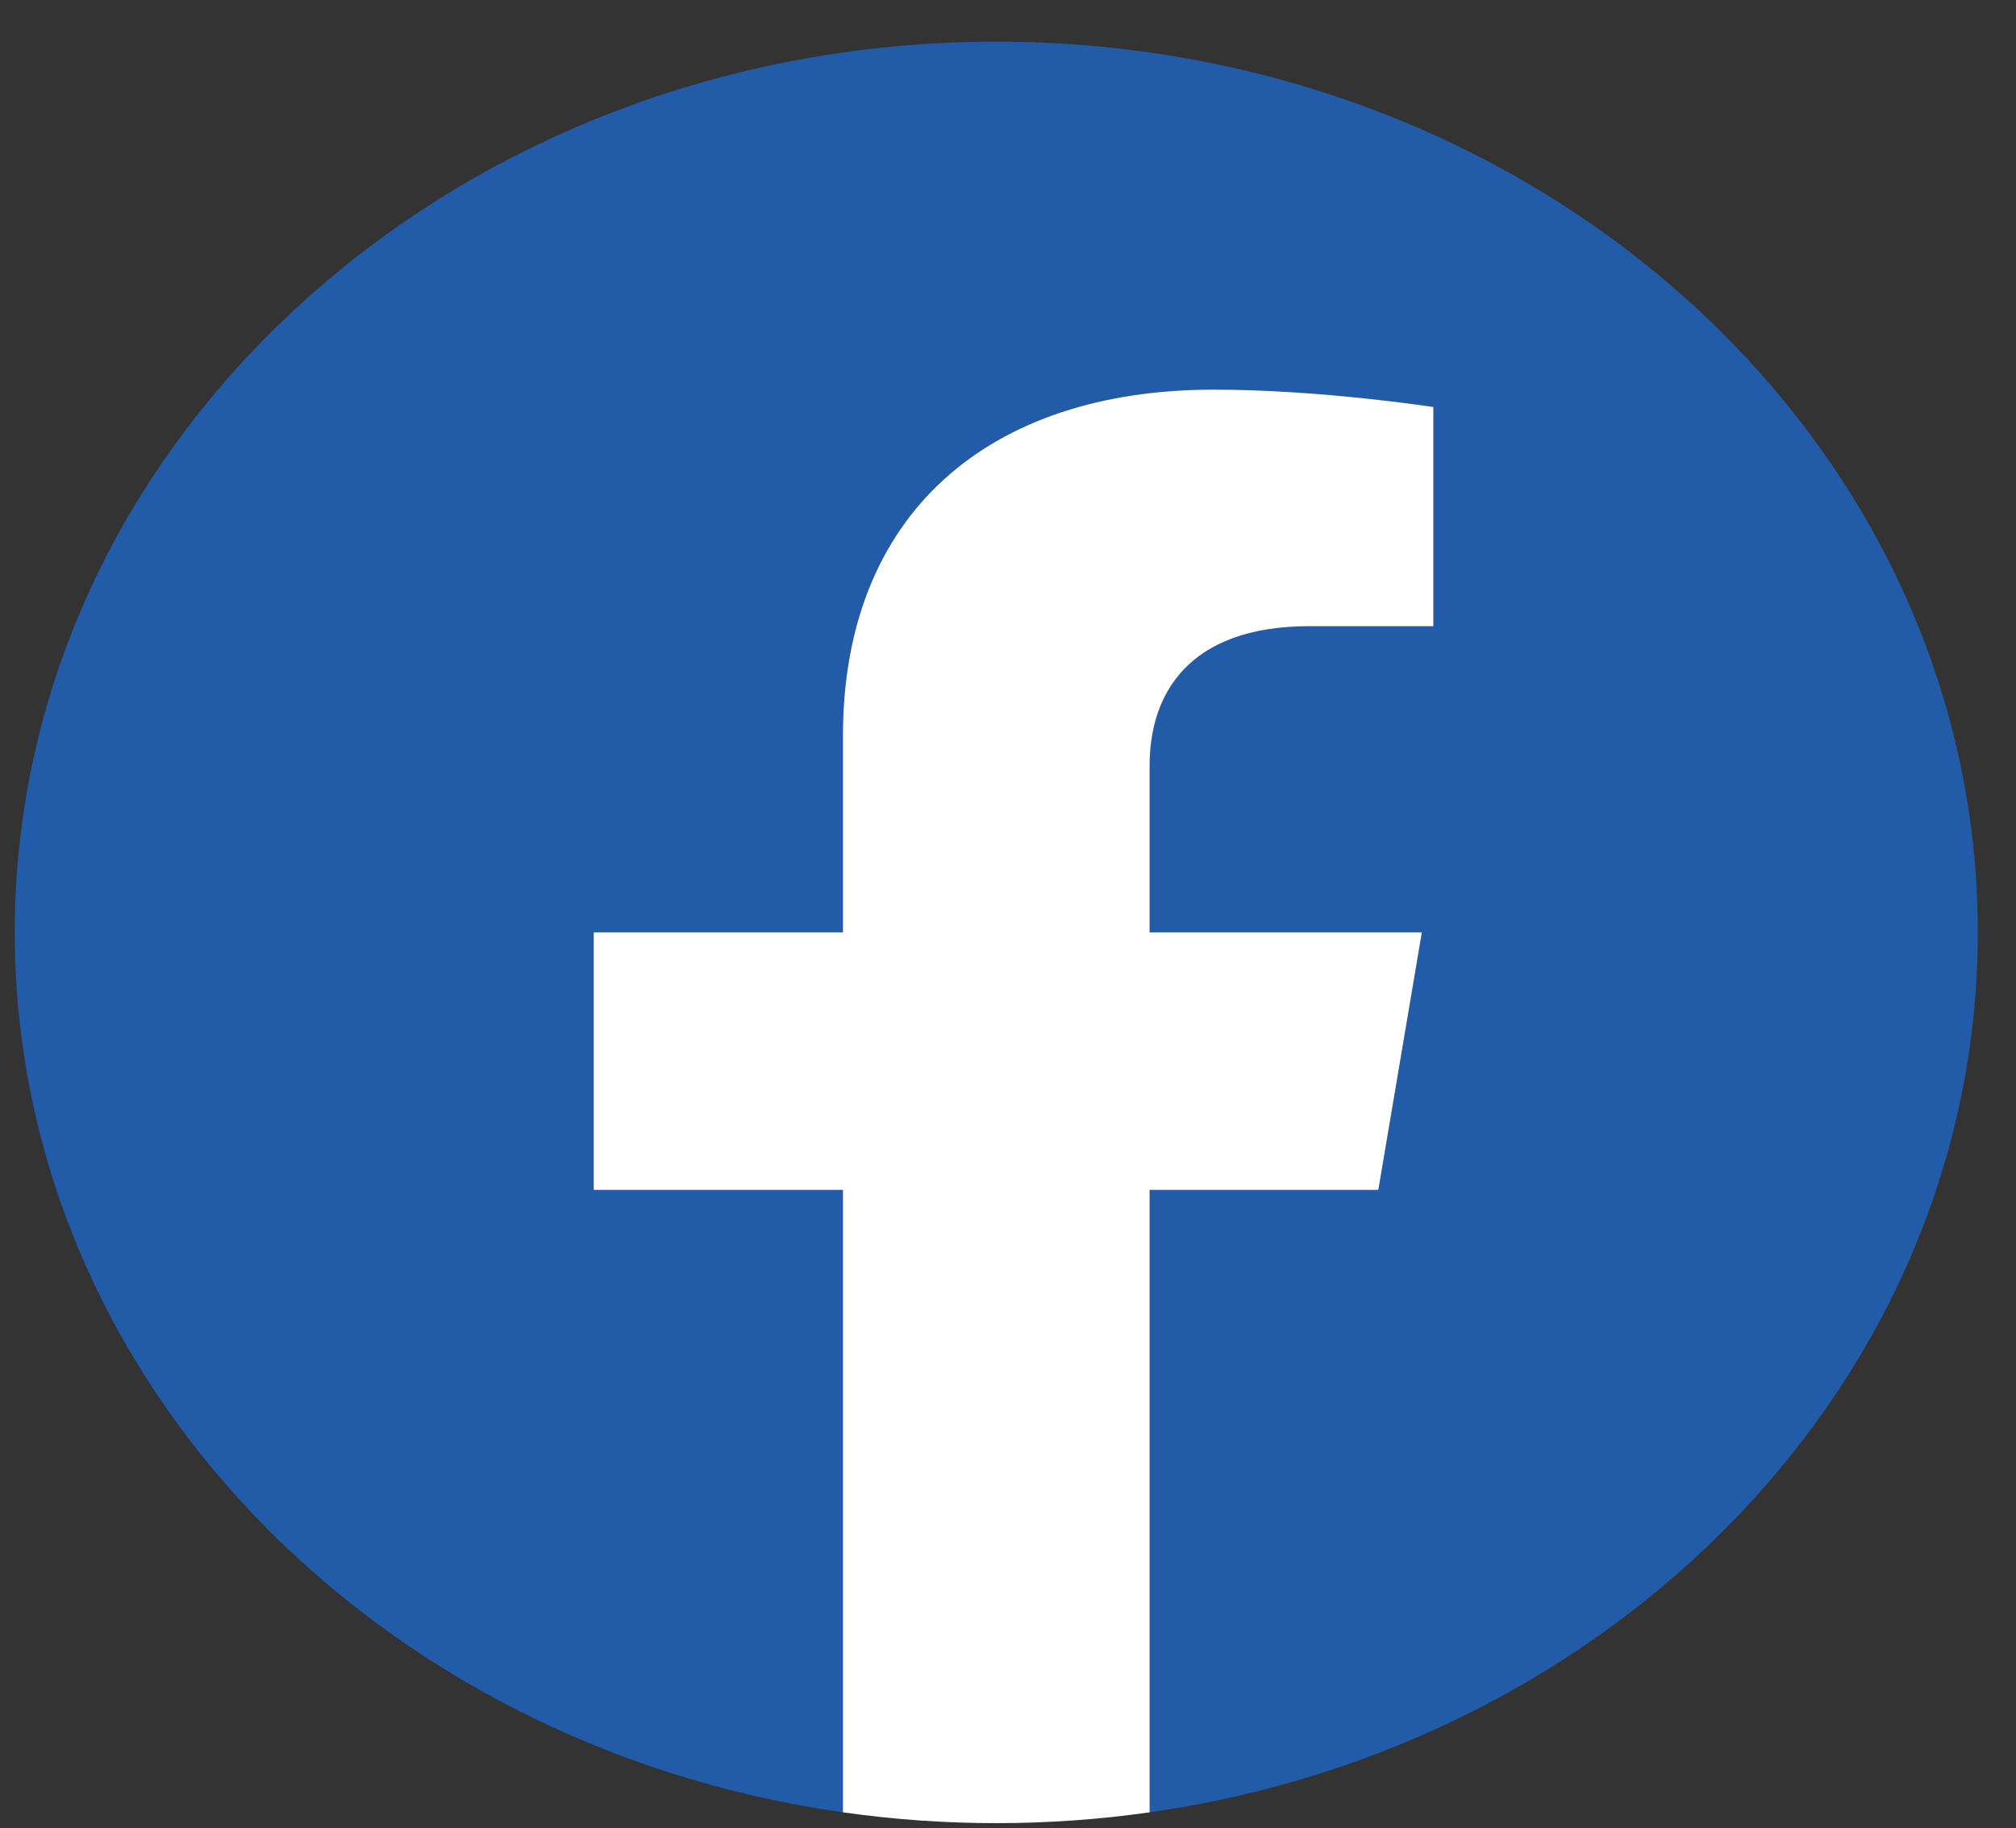<svg width="43" height="39" viewBox="0 0 43 39" fill="none" xmlns="http://www.w3.org/2000/svg">
<rect x="0" y="0" width="43" height="39" fill="#333333" stroke="none"/>
<g clip-path="url(#clip0_4_31)">
<path d="M42.185 19.889C42.185 9.395 32.812 0.889 21.25 0.889C9.688 0.889 0.315 9.395 0.315 19.889C0.315 29.372 7.971 37.233 17.979 38.658V25.381H12.664V19.889H17.979V15.703C17.979 10.941 21.105 8.311 25.886 8.311C28.177 8.311 30.573 8.682 30.573 8.682V13.357H27.933C25.332 13.357 24.521 14.822 24.521 16.325V19.889H30.327L29.399 25.381H24.521V38.658C34.529 37.233 42.185 29.372 42.185 19.889Z" fill="#1877F2" fill-opacity="0.61"/>
<path d="M29.399 25.381L30.327 19.889H24.521V16.325C24.521 14.822 25.332 13.357 27.933 13.357H30.573V8.682C30.573 8.682 28.177 8.311 25.886 8.311C21.105 8.311 17.979 10.941 17.979 15.703V19.889H12.664V25.381H17.979V38.658C19.061 38.812 20.155 38.889 21.25 38.889C22.345 38.889 23.439 38.812 24.521 38.658V25.381H29.399Z" fill="white"/>
</g>
<defs>
<clipPath id="clip0_4_31">
<rect width="41.87" height="38" fill="white" transform="translate(0.315 0.889)"/>
</clipPath>
</defs>
</svg>

